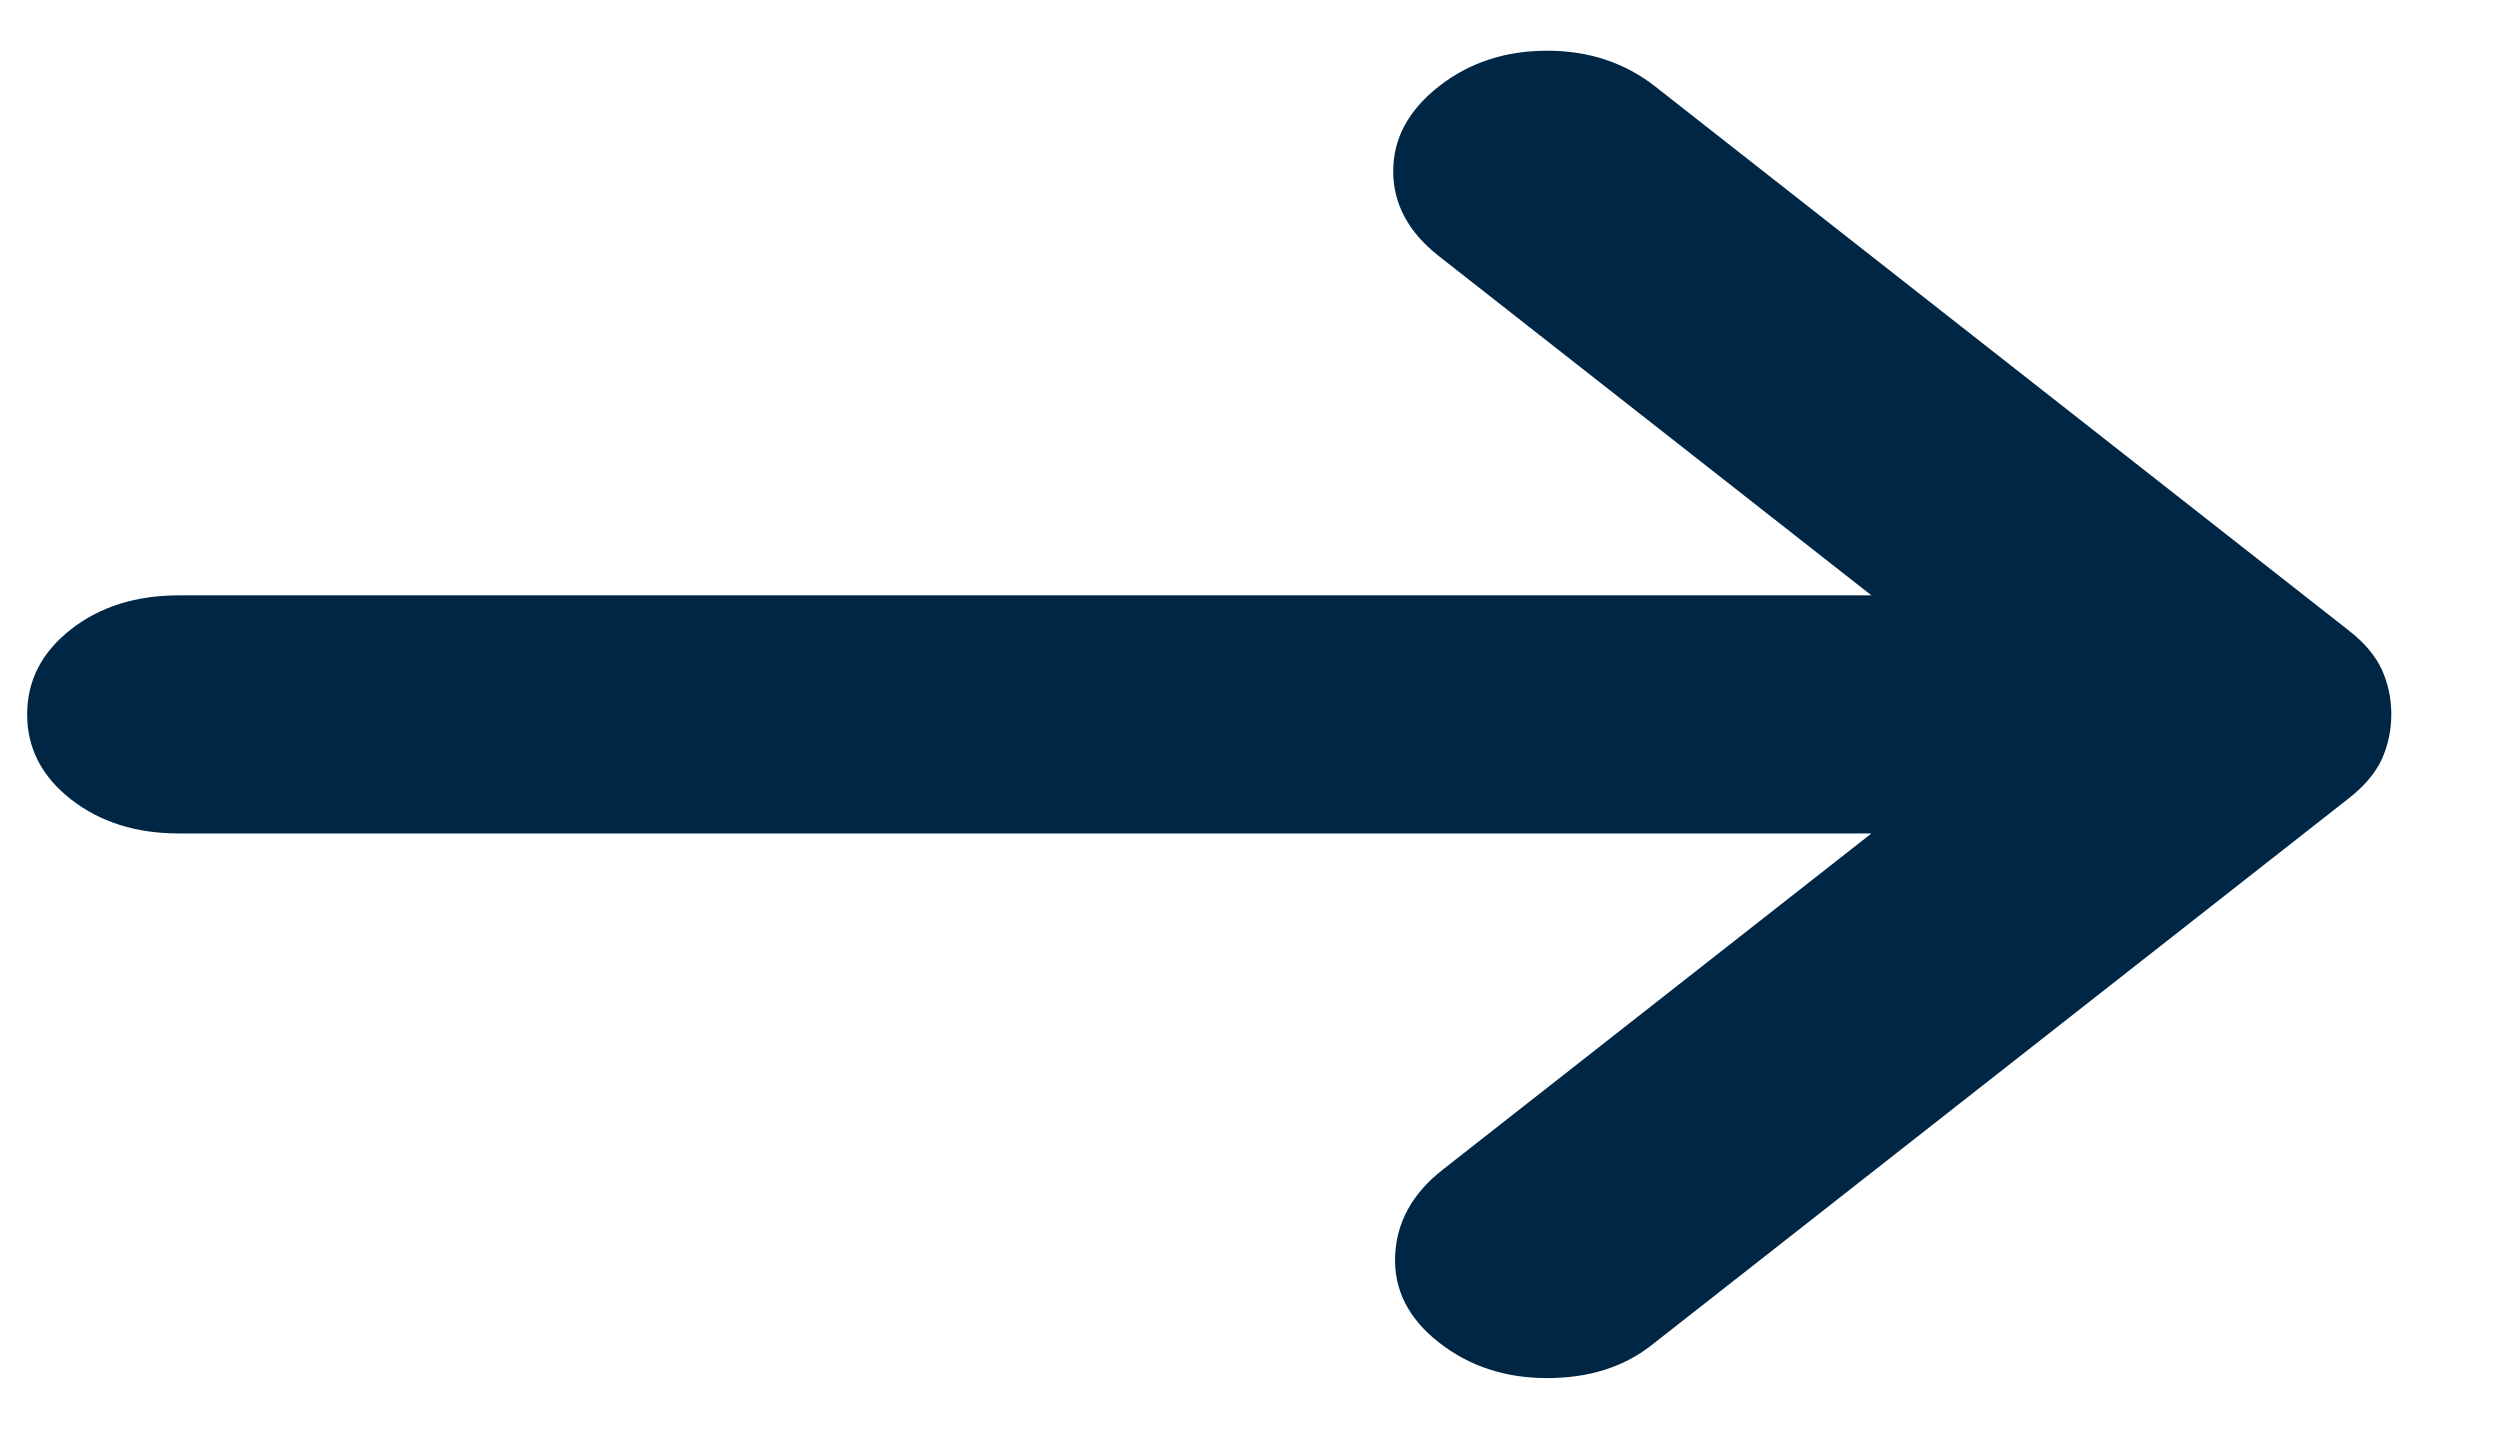 <svg width="21" height="12" viewBox="0 0 21 12" fill="none" xmlns="http://www.w3.org/2000/svg">
<path d="M12.086 11.276C11.831 11.076 11.708 10.834 11.719 10.551C11.73 10.267 11.863 10.026 12.118 9.826L15.72 7.001H1.503C1.142 7.001 0.839 6.905 0.594 6.713C0.35 6.521 0.228 6.284 0.228 6.001C0.228 5.717 0.35 5.48 0.594 5.288C0.839 5.096 1.142 5.001 1.503 5.001H15.72L12.086 2.151C11.831 1.951 11.703 1.713 11.703 1.438C11.703 1.163 11.831 0.926 12.086 0.726C12.341 0.526 12.644 0.426 12.995 0.426C13.345 0.426 13.648 0.526 13.903 0.726L19.736 5.301C19.863 5.401 19.954 5.509 20.008 5.626C20.06 5.742 20.087 5.867 20.087 6.001C20.087 6.134 20.06 6.259 20.008 6.376C19.954 6.492 19.863 6.601 19.736 6.701L13.871 11.301C13.637 11.484 13.345 11.576 12.995 11.576C12.644 11.576 12.341 11.476 12.086 11.276Z" fill="#002646"/>
</svg>
